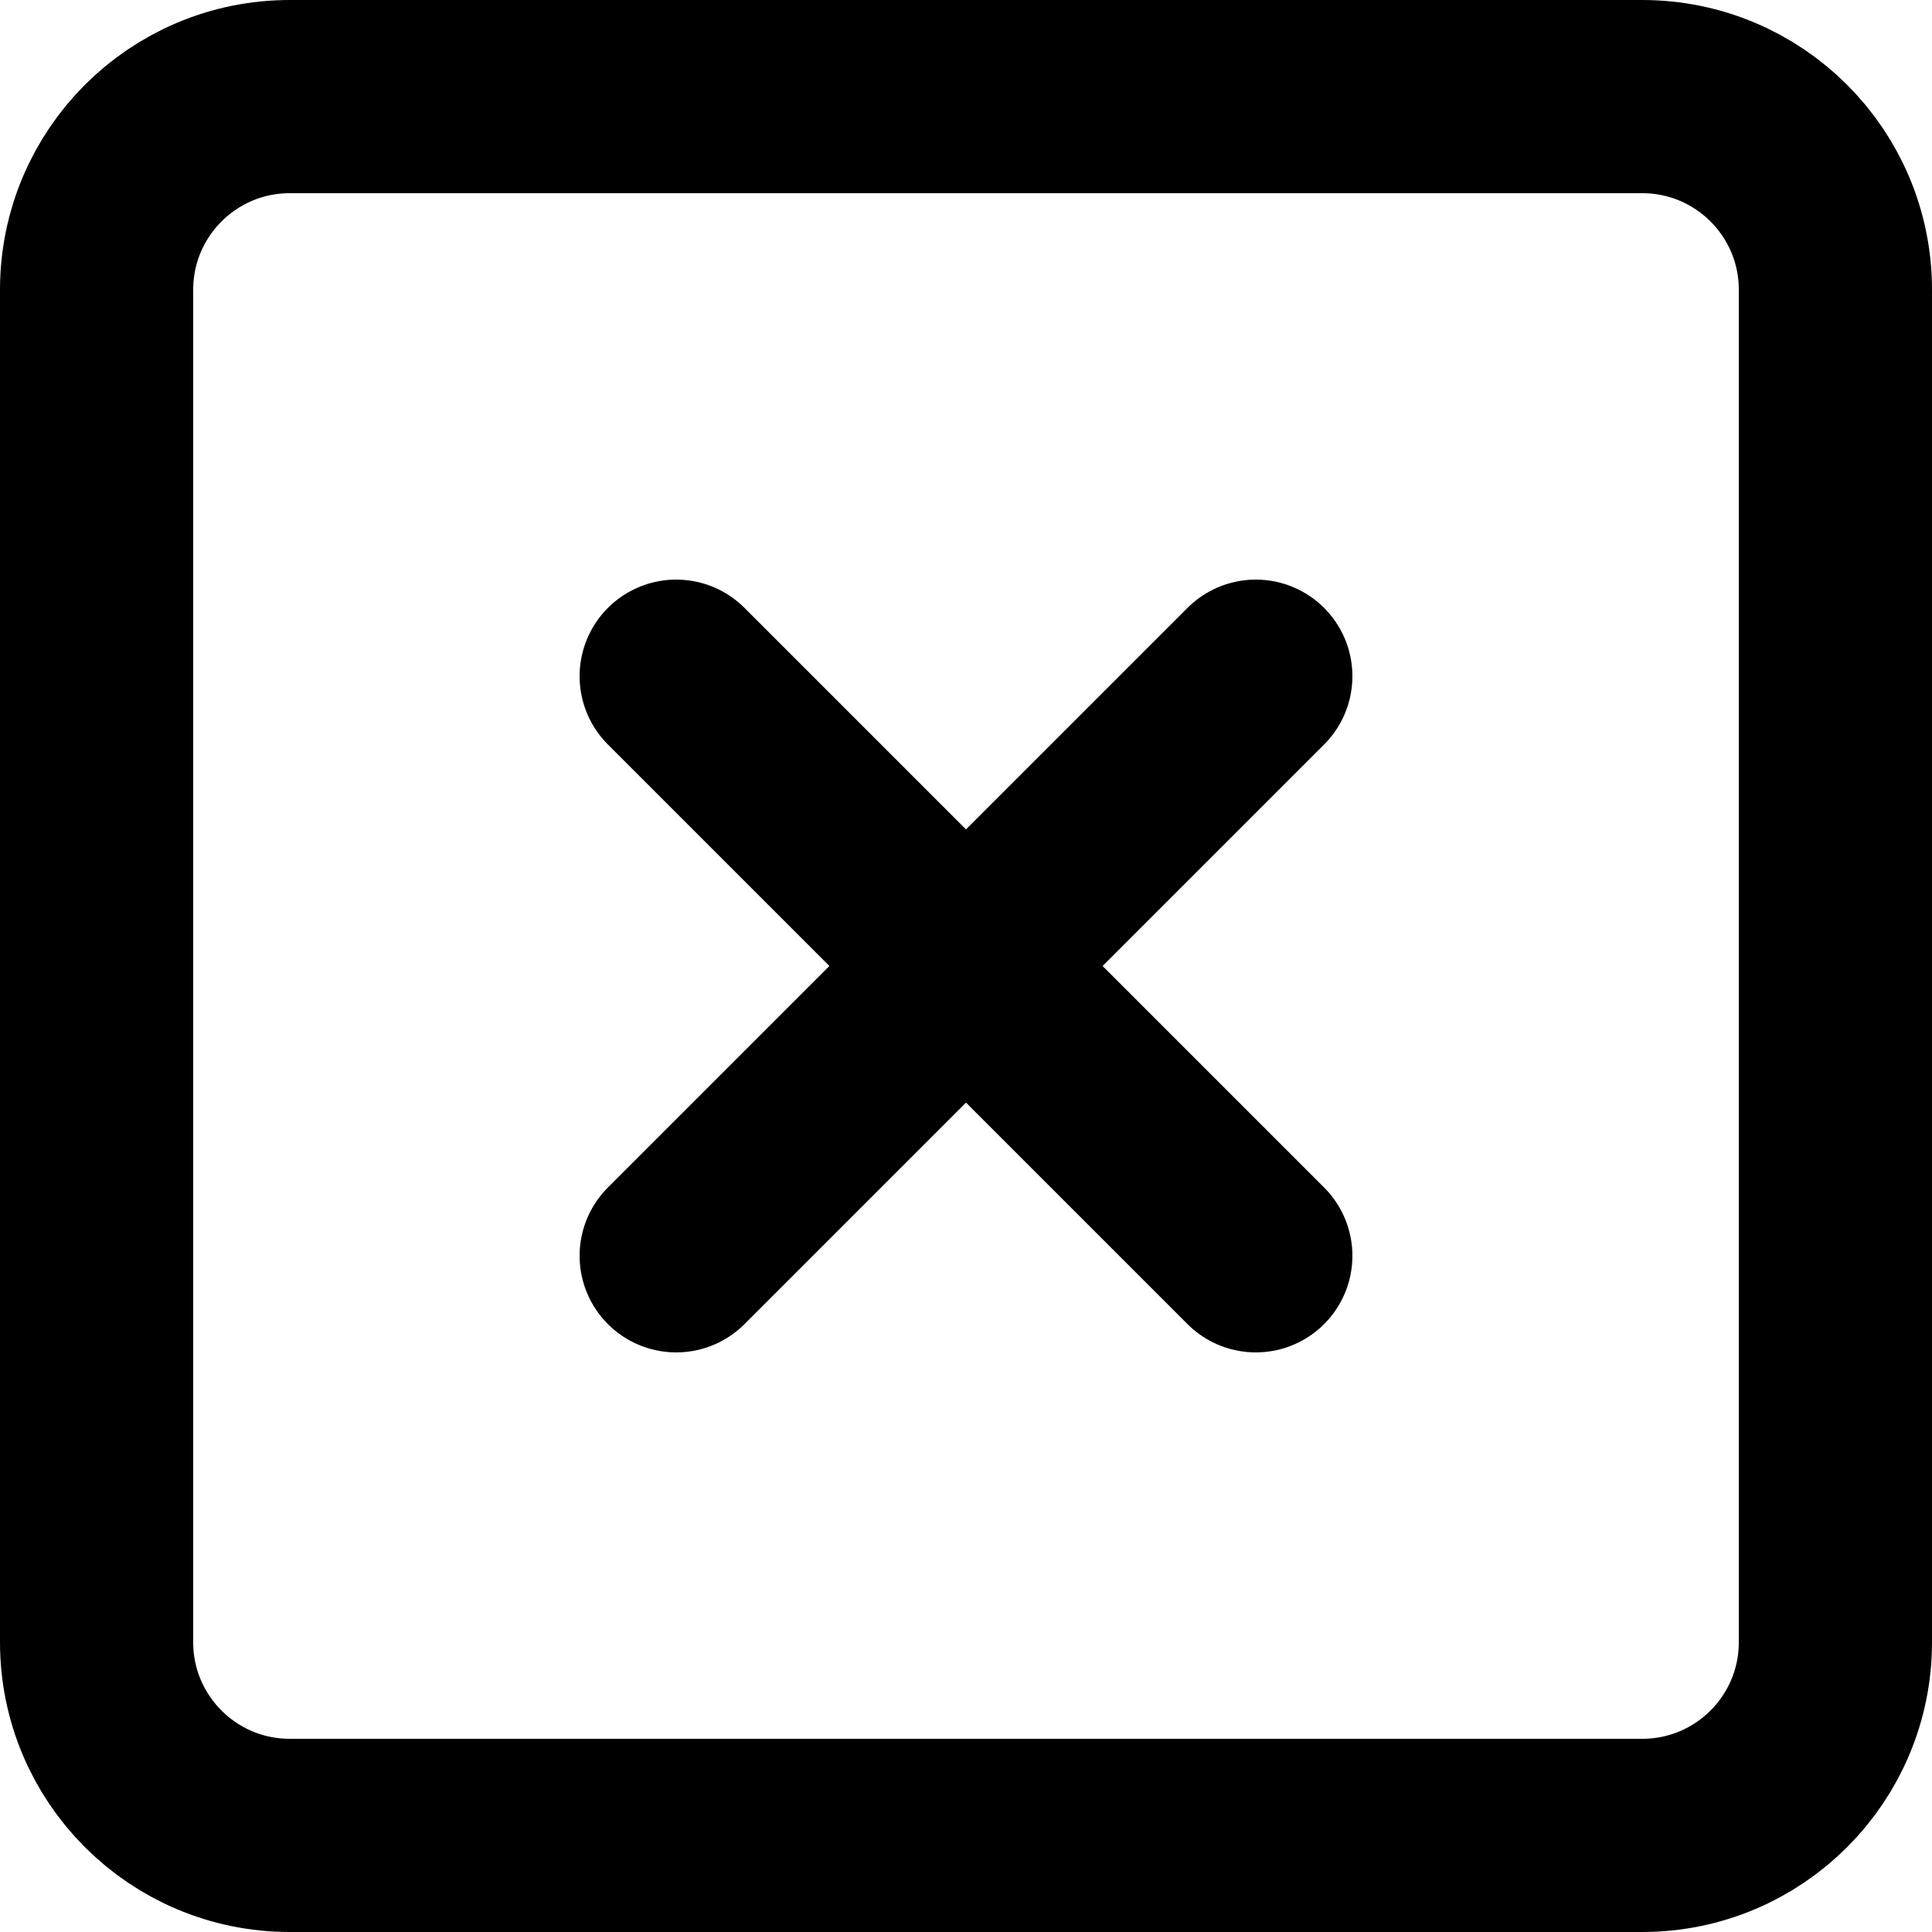 <svg width="20" height="20" viewBox="0 0 20 20" fill="none" xmlns="http://www.w3.org/2000/svg">
<path d="M17 1H3C1.895 1 1 1.895 1 3V17C1 18.105 1.895 19 3 19H17C18.105 19 19 18.105 19 17V3C19 1.895 18.105 1 17 1Z" stroke="black" stroke-width="2" stroke-linecap="round" stroke-linejoin="round"/>
<path d="M7 7L13 13" stroke="black" stroke-width="2" stroke-linecap="round" stroke-linejoin="round"/>
<path d="M13 7L7 13" stroke="black" stroke-width="2" stroke-linecap="round" stroke-linejoin="round"/>
</svg>
